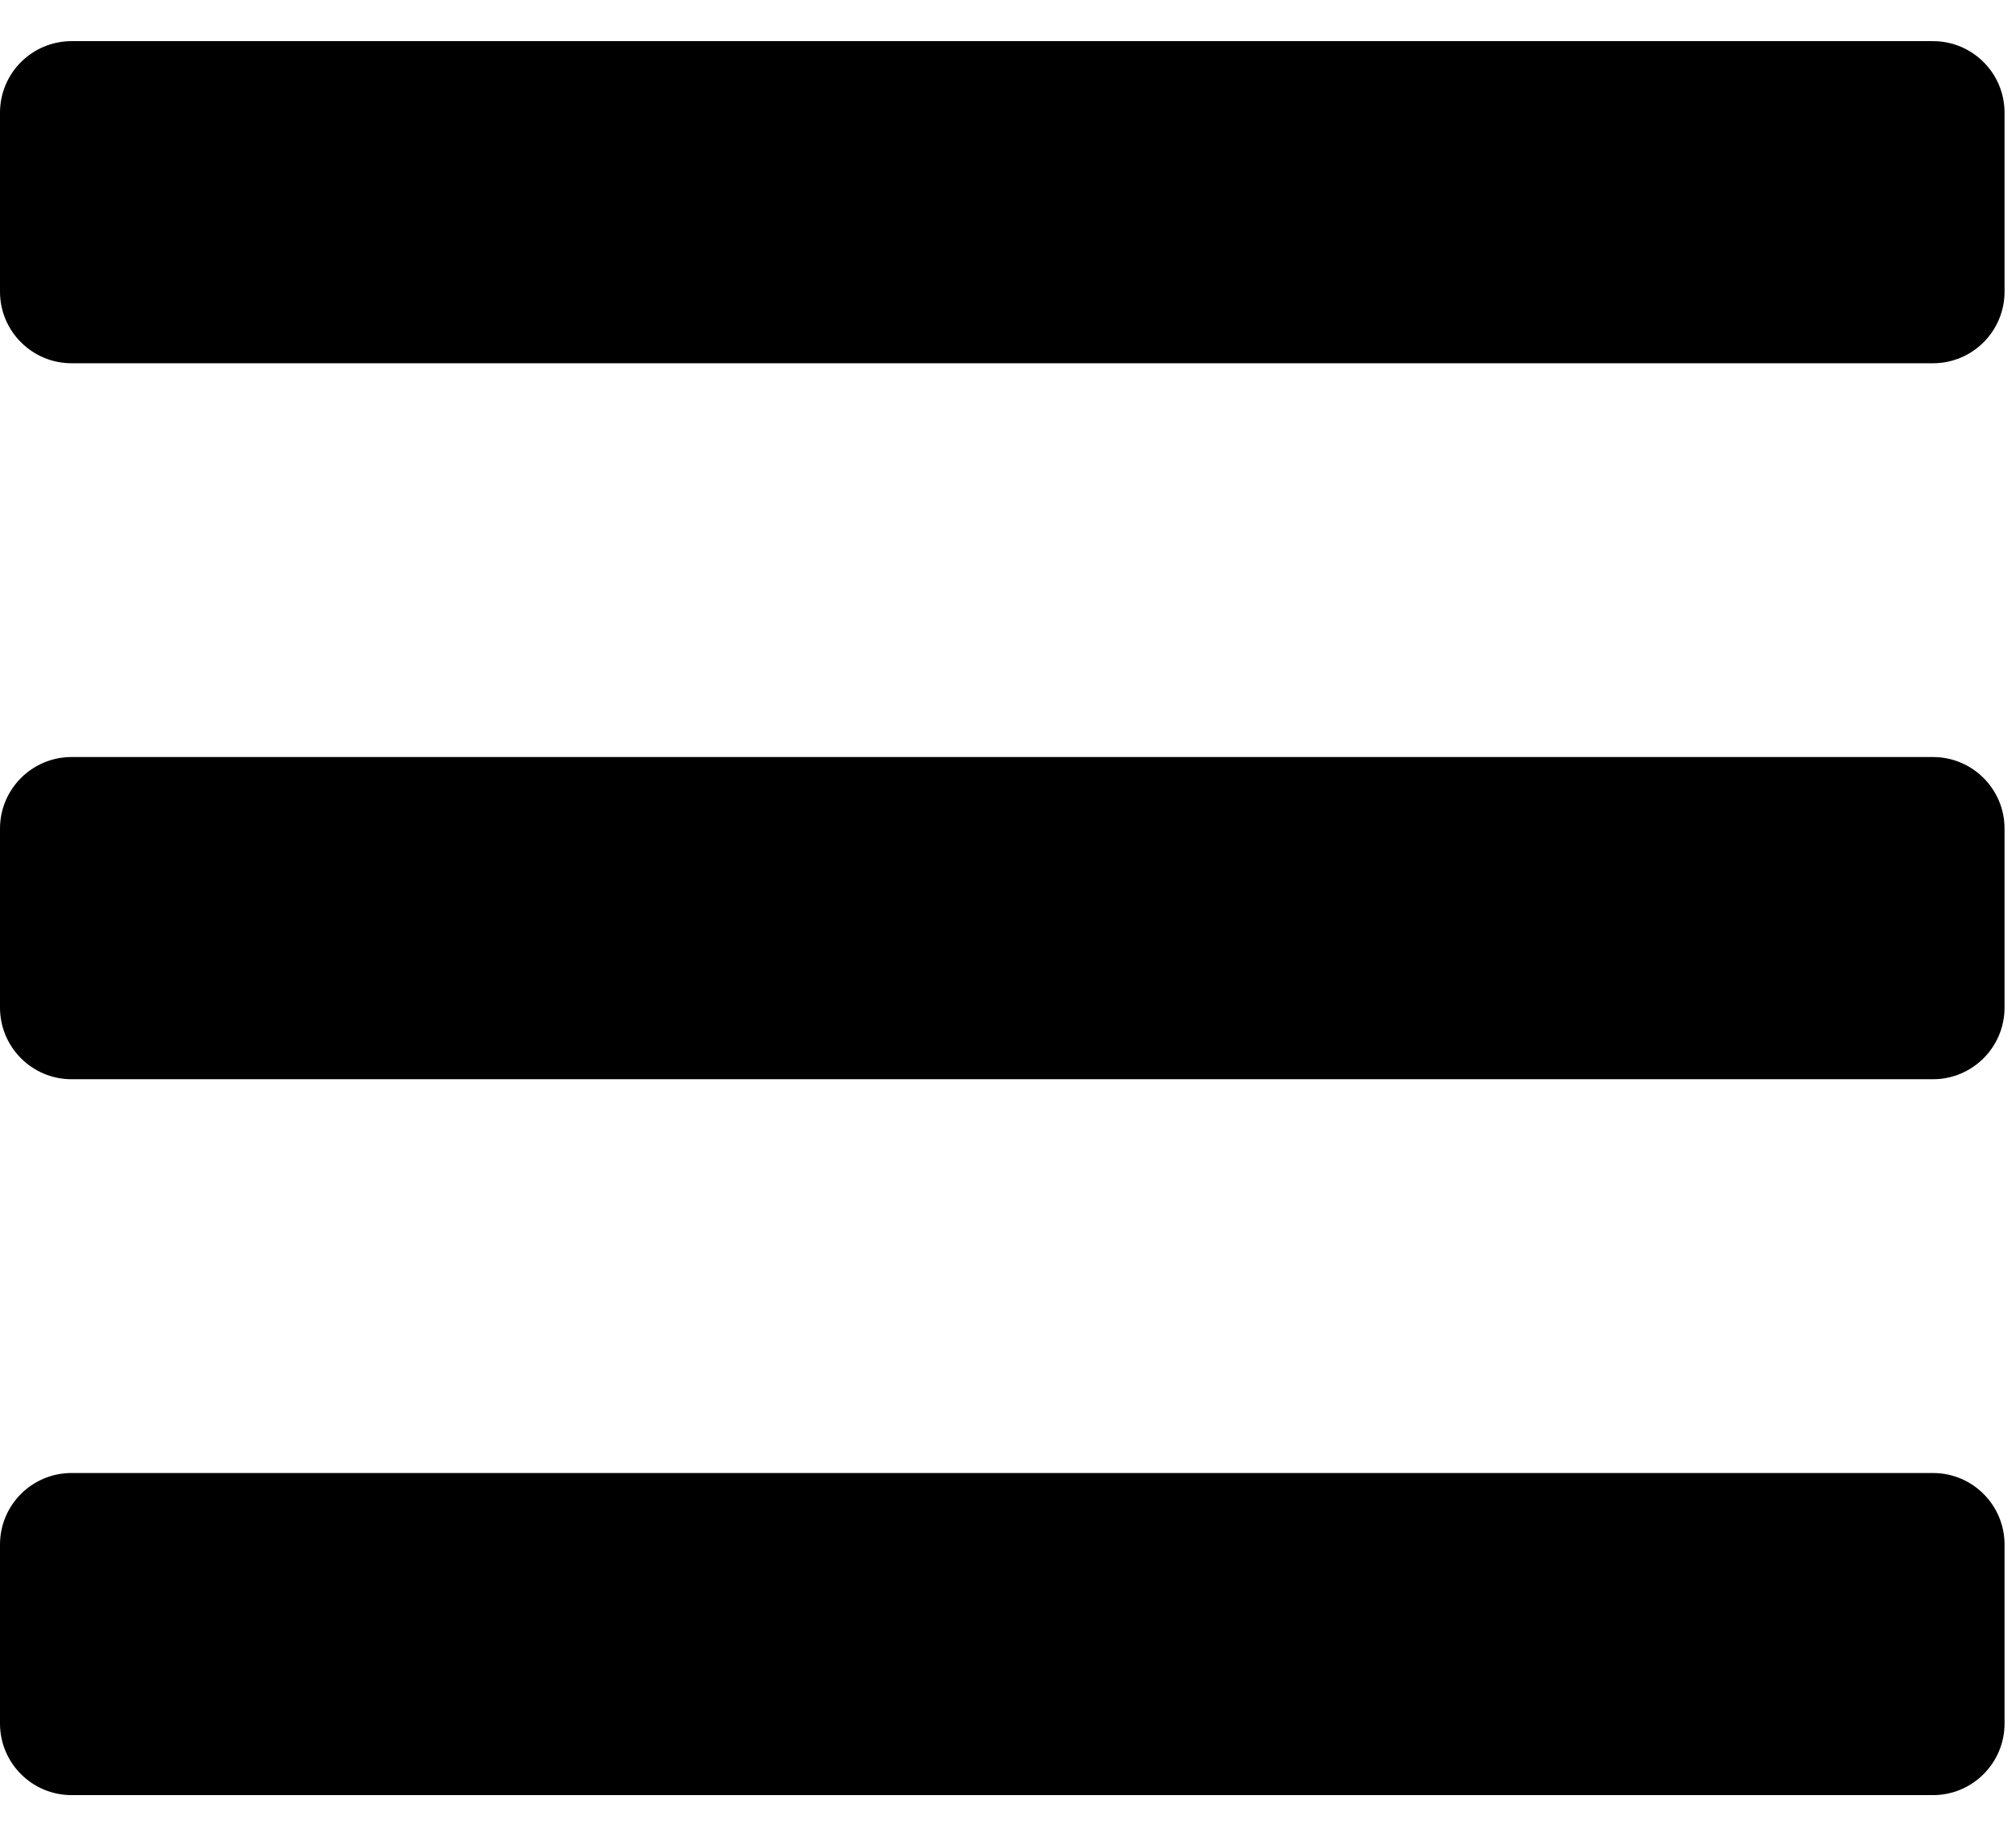 <svg width="22" height="20" viewBox="0 0 22 20" fill="none" xmlns="http://www.w3.org/2000/svg">
<path d="M0.781 3.964H21.094C21.525 3.964 21.875 3.614 21.875 3.183V1.23C21.875 0.798 21.525 0.449 21.094 0.449H0.781C0.35 0.449 0 0.798 0 1.23V3.183C0 3.614 0.35 3.964 0.781 3.964ZM0.781 11.777H21.094C21.525 11.777 21.875 11.427 21.875 10.995V9.042C21.875 8.611 21.525 8.261 21.094 8.261H0.781C0.35 8.261 0 8.611 0 9.042V10.995C0 11.427 0.35 11.777 0.781 11.777ZM0.781 19.589H21.094C21.525 19.589 21.875 19.239 21.875 18.808V16.855C21.875 16.423 21.525 16.074 21.094 16.074H0.781C0.35 16.074 0 16.423 0 16.855V18.808C0 19.239 0.35 19.589 0.781 19.589Z" fill="black"/>
</svg>
